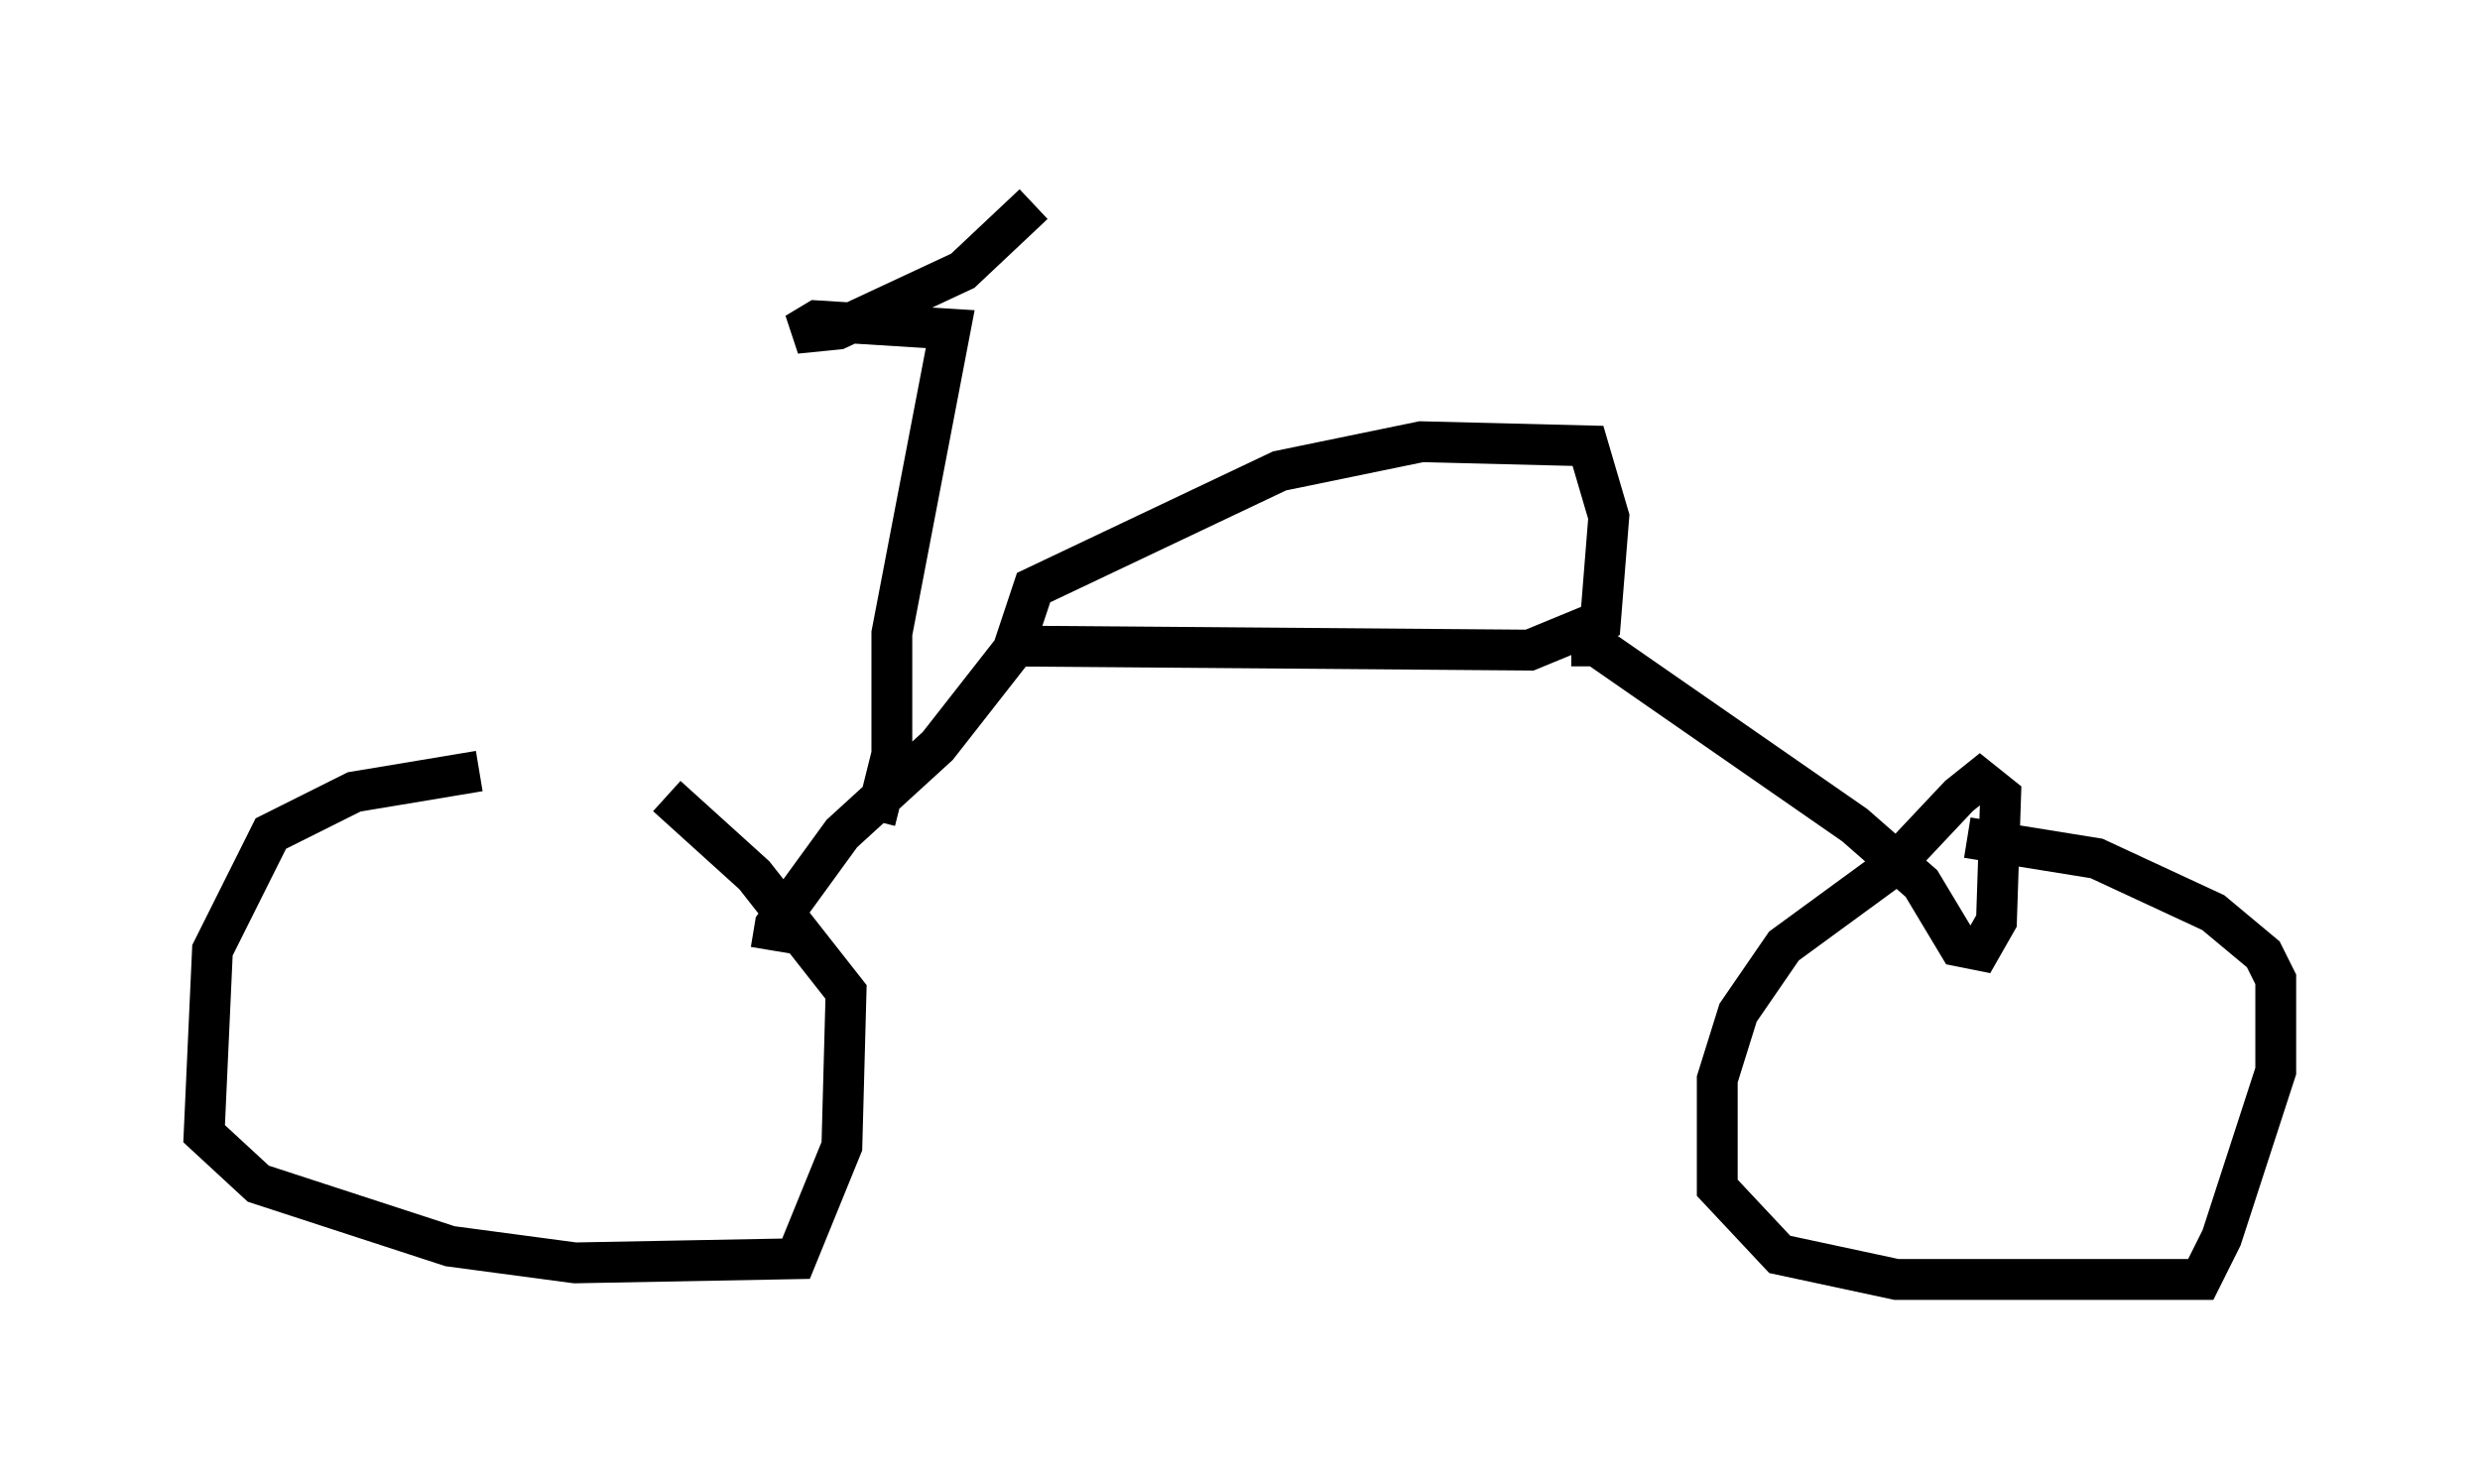 <?xml version="1.0" encoding="utf-8" ?>
<svg baseProfile="full" height="36.338" version="1.1" width="60.736" xmlns="http://www.w3.org/2000/svg" xmlns:ev="http://www.w3.org/2001/xml-events" xmlns:xlink="http://www.w3.org/1999/xlink"><defs /><rect fill="white" height="36.338" width="60.736" x="0" y="0" /><path d="M18.679, 18.986 m-6.942, -0.102 l-3.063, 0.51 -2.042, 1.021 l-1.429, 2.858 -0.204, 4.492 l1.327, 1.225 4.696, 1.531 l3.063, 0.408 5.41, -0.102 l1.123, -2.756 0.102, -3.777 l-2.246, -2.858 -2.144, -1.94 m2.552, 3.777 l0.102, -0.613 1.633, -2.246 l2.348, -2.144 1.838, -2.348 l0.51, -1.531 6.023, -2.858 l3.471, -0.715 4.083, 0.102 l0.51, 1.735 -0.204, 2.552 l-1.735, 0.715 -12.965, -0.102 m13.986, 0.0 l0.613, 0.0 6.329, 4.39 l1.633, 1.429 0.919, 1.531 l0.51, 0.102 0.408, -0.715 l0.102, -3.063 -0.51, -0.408 l-0.51, 0.408 -1.633, 1.735 l-2.654, 1.94 -1.123, 1.633 l-0.51, 1.633 0.0, 2.654 l1.531, 1.633 2.858, 0.613 l7.452, 0.0 0.51, -1.021 l1.327, -4.083 0.0, -2.246 l-0.306, -0.613 -1.225, -1.021 l-2.858, -1.327 -3.165, -0.51 m-26.746, -0.408 l0.408, -1.633 0.0, -2.96 l1.429, -7.452 -3.267, -0.204 l-0.51, 0.306 1.021, -0.102 l3.063, -1.429 1.735, -1.633 " fill="none" stroke="black" stroke-width="1" /></svg>